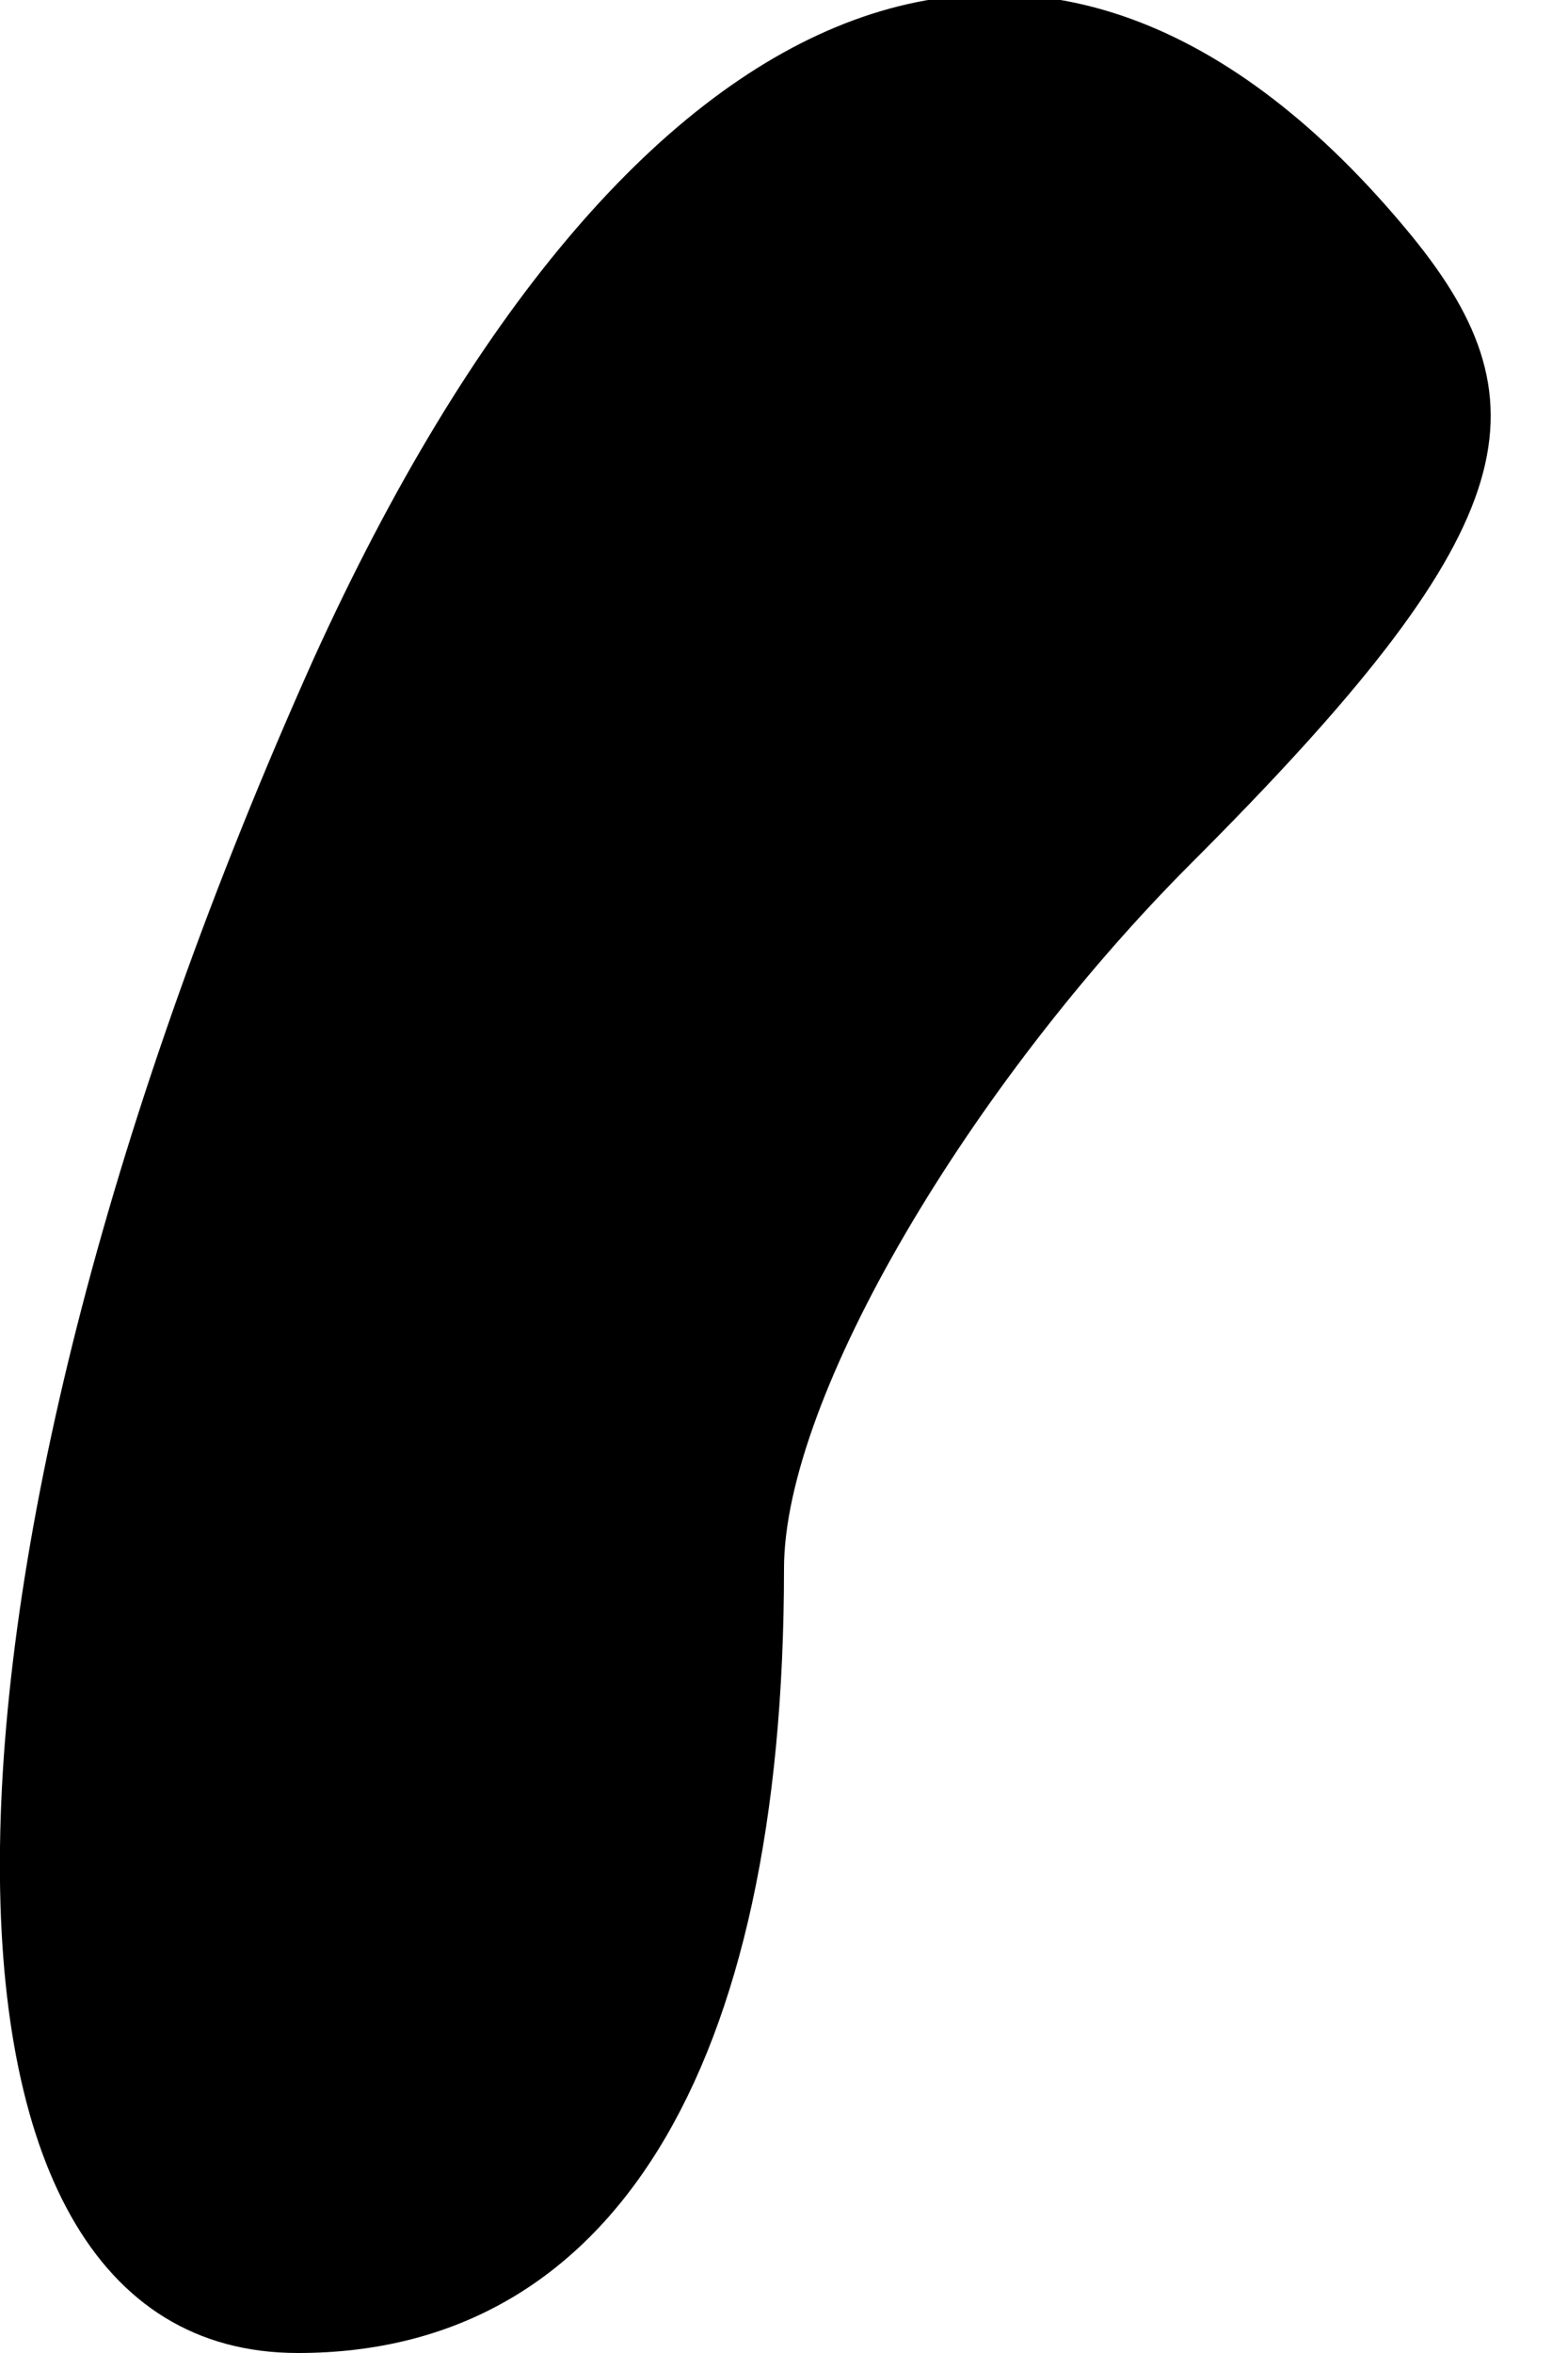 <?xml version="1.0" standalone="no"?>
<!DOCTYPE svg PUBLIC "-//W3C//DTD SVG 20010904//EN"
 "http://www.w3.org/TR/2001/REC-SVG-20010904/DTD/svg10.dtd">
<svg version="1.0" xmlns="http://www.w3.org/2000/svg"
 width="10pt" height="15pt" viewBox="0 0 10 15"
 preserveAspectRatio="xMidYMid meet">
<g transform="translate(0,15) scale(0.1,-0.1)"
fill="#000000" stroke="none">
<path fill="#000000" stroke="none" d="M20 108 c-26 -58 -27 -108 -1 -108 20
0 31 18 31 50 0 11 12 31 26 45 21 21 23 29 14 40 -23 28 -50 17 -70 -27z"/>
</g>
</svg>

